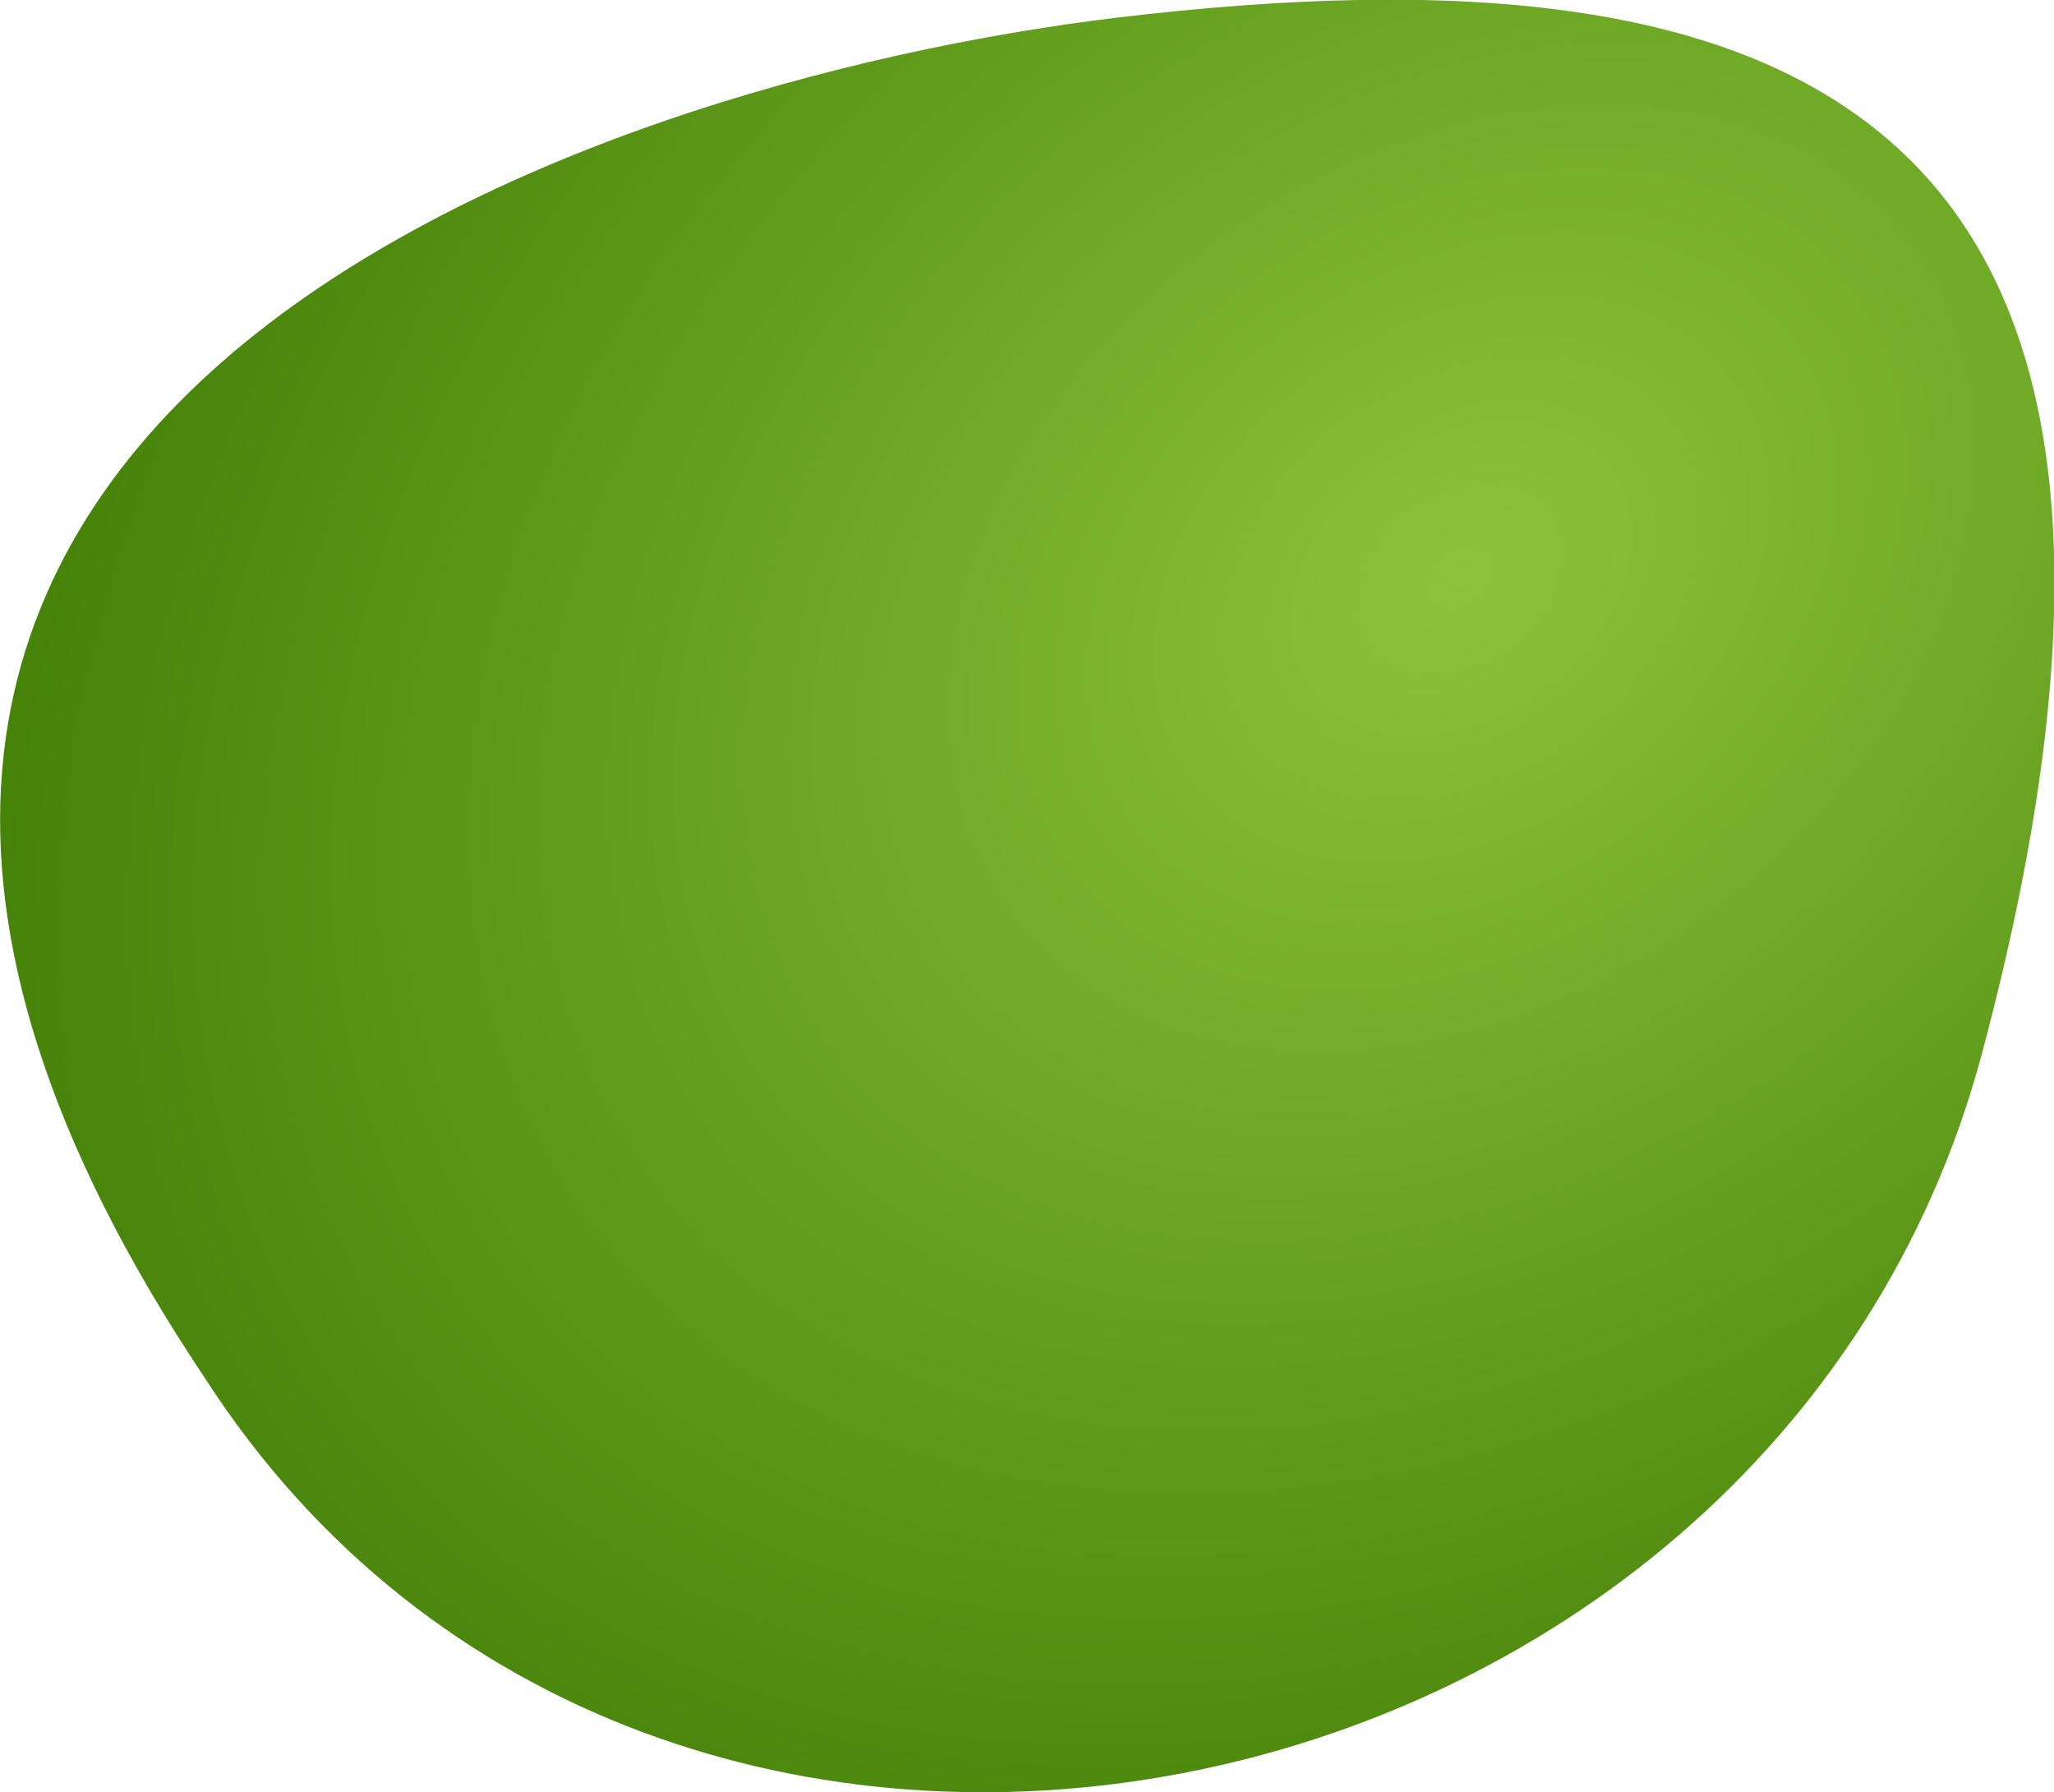 <?xml version="1.0" encoding="UTF-8" standalone="no"?>
<svg
   xmlns:dc="http://purl.org/dc/elements/1.1/"
   xmlns:cc="http://creativecommons.org/ns#"
   xmlns:rdf="http://www.w3.org/1999/02/22-rdf-syntax-ns#"
   xmlns:svg="http://www.w3.org/2000/svg"
   xmlns="http://www.w3.org/2000/svg"
   xmlns:xlink="http://www.w3.org/1999/xlink"
   id="svg5139"
   version="1.1"
   viewBox="0 0 3.481 3.037"
   height="3.037mm"
   width="3.481mm">
  <defs
     id="defs5133">
    <radialGradient
       gradientUnits="userSpaceOnUse"
       gradientTransform="matrix(0.026,0.035,-0.047,0.035,6.572,148.6)"
       r="51.168"
       fy="84.84"
       fx="-158.357"
       cy="84.84"
       cx="-158.357"
       id="radialGradient4493"
       xlink:href="#linearGradient4522" />
    <linearGradient
       id="linearGradient4522">
      <stop
         style="stop-color:#8cc33a;stop-opacity:1"
         offset="0"
         id="stop4518" />
      <stop
         style="stop-color:#3f7c04;stop-opacity:1"
         offset="1"
         id="stop4520" />
    </linearGradient>
  </defs>
  <g
     transform="translate(4.009,-145.047)"
     id="layer1">
    <path
       id="path4485"
       d="m -3.662,147.382 c 0.76,1.179 2.654,0.791 3.012,-0.55 0.43,-1.612 -0.32,-1.892 -1.467,-1.755 -0.897,0.108 -2.632,0.681 -1.545,2.305 z"
       style="opacity:1;fill:url(#radialGradient4493);fill-opacity:1;stroke:none;stroke-width:0.265;stroke-miterlimit:4;stroke-dasharray:none;stroke-dashoffset:0;stroke-opacity:1" />
  </g>
</svg>
